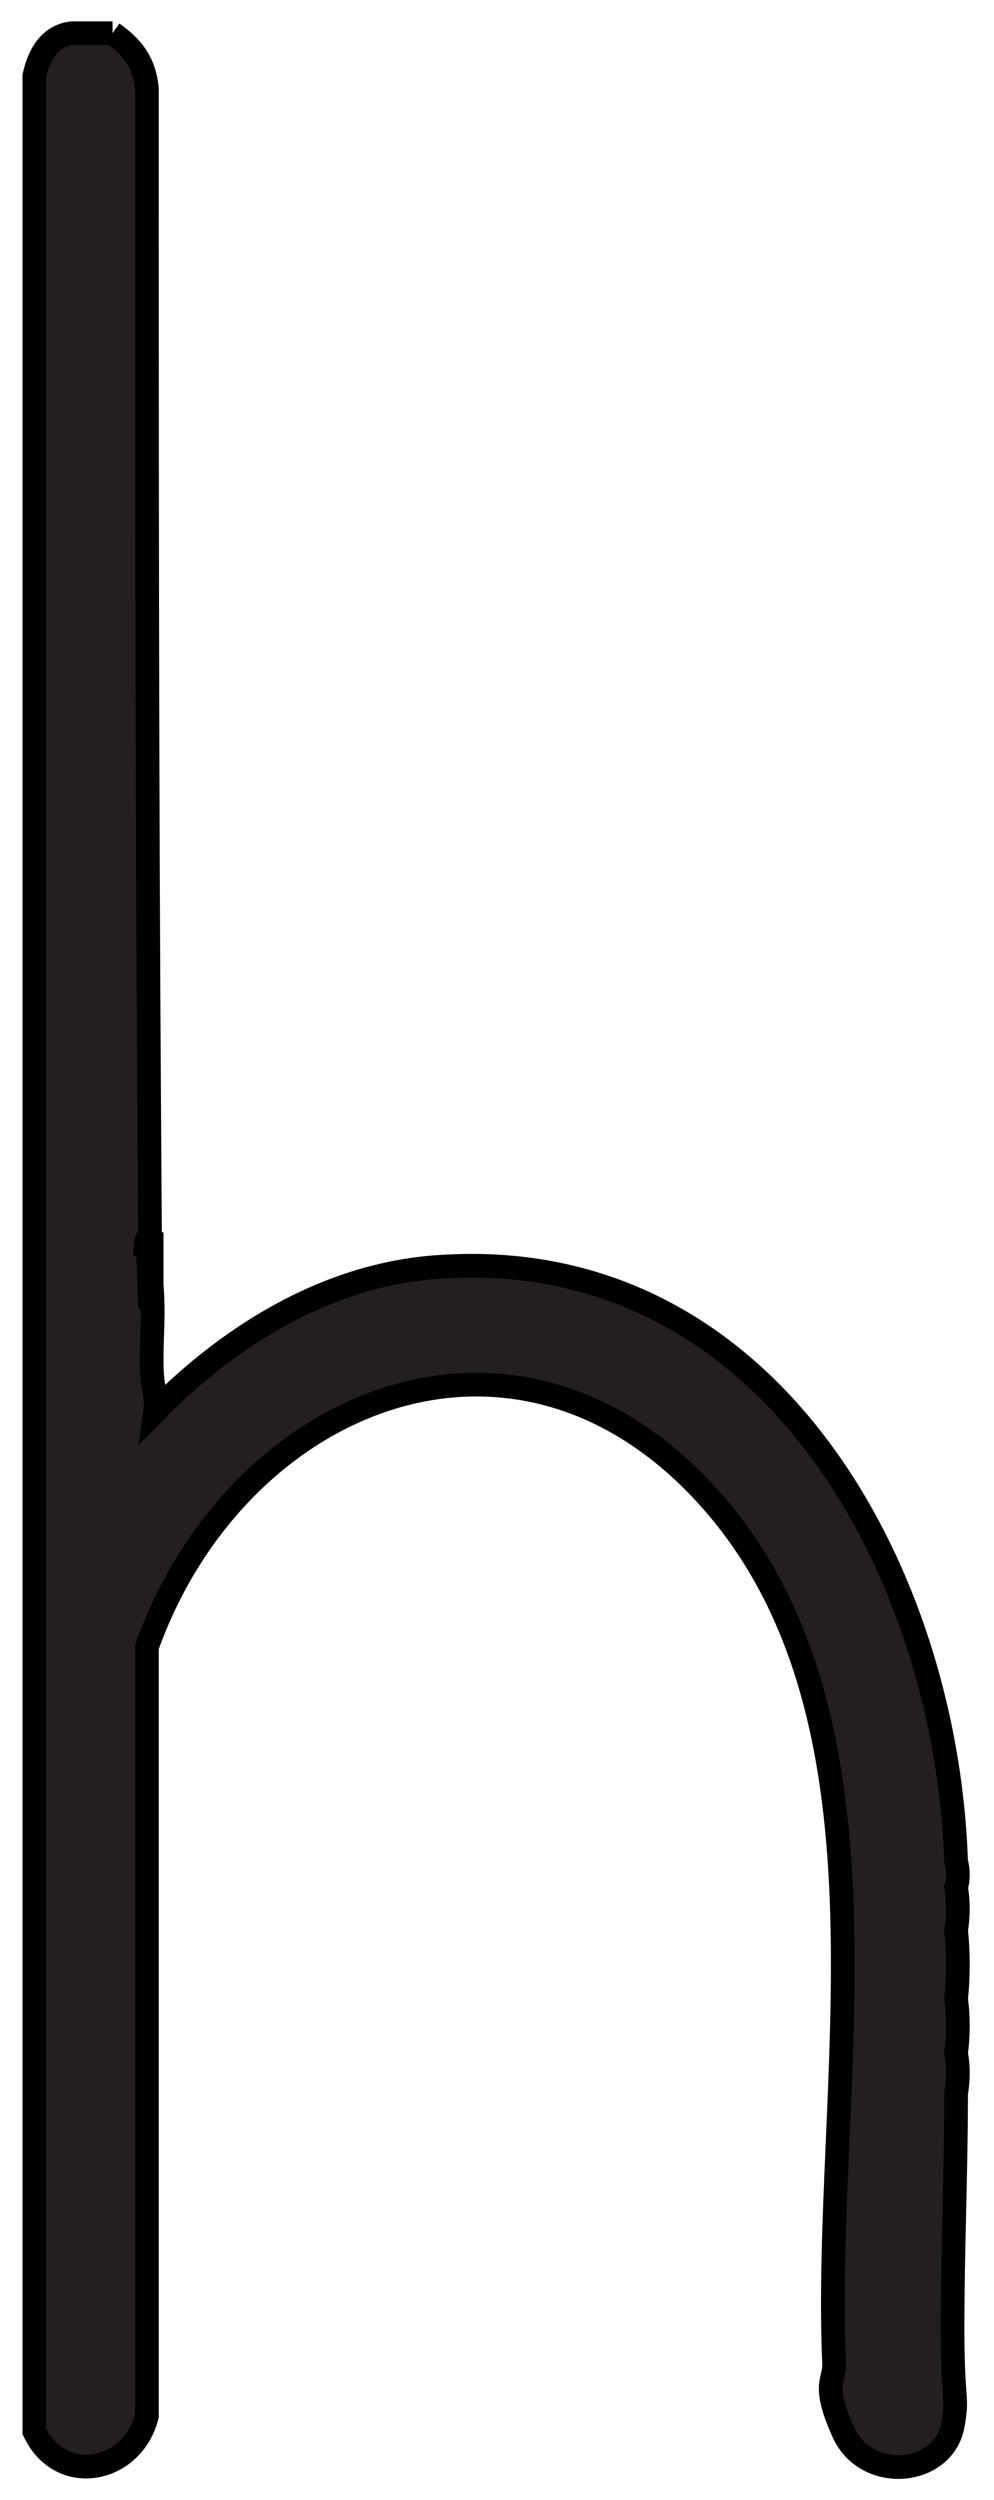 <?xml version="1.0" encoding="UTF-8"?>
<svg id="Layer_2" xmlns="http://www.w3.org/2000/svg" version="1.1" viewBox="-3 -3 83.9 211">
  <!-- Generator: Adobe Illustrator 29.5.0, SVG Export Plug-In . SVG Version: 2.1.0 Build 137)  -->
  <defs>
    <style>
      .st6 {
        fill: #231f20;
        stroke: #000;
        stroke-miterlimit: 10;
        stroke-width: 2px;
      }
    </style>
  </defs>
  <path class="st6" d="M6.5-.2c1.7,1.2,2.7,2.5,2.9,4.7,0,29.1,0,58.3.2,87.4s0,6.7-.3,10.1h.5c0,1,0,2.2,0,3.4.2,2.7,0,4,0,6.5s.5,2.8.3,4.2c6.5-6.6,14.9-11.7,24.3-12.2,27.7-1.7,42.5,25.9,43.3,50.2.2.7.2,1.5,0,2.2.2,1.2.2,2.4,0,3.6.2,1.9.2,3.9,0,5.8.2,1.5.2,3,0,4.6.2,1.1.2,2.2,0,3.4,0,6.6-.3,13.2-.3,19.8s.5,5.5,0,8.3c-.9,4.2-7.3,4.7-9.2.5s-.7-4.3-.8-5.9c-1-23,6.2-53.8-10.2-72.6-16.4-18.8-40.3-8.8-47.8,12.2v64.9c-1.2,4.8-7.3,6-9.5,1.3V3.4C.3,1.6,1.2,0,3.1-.2h3.4Z"/>
</svg>